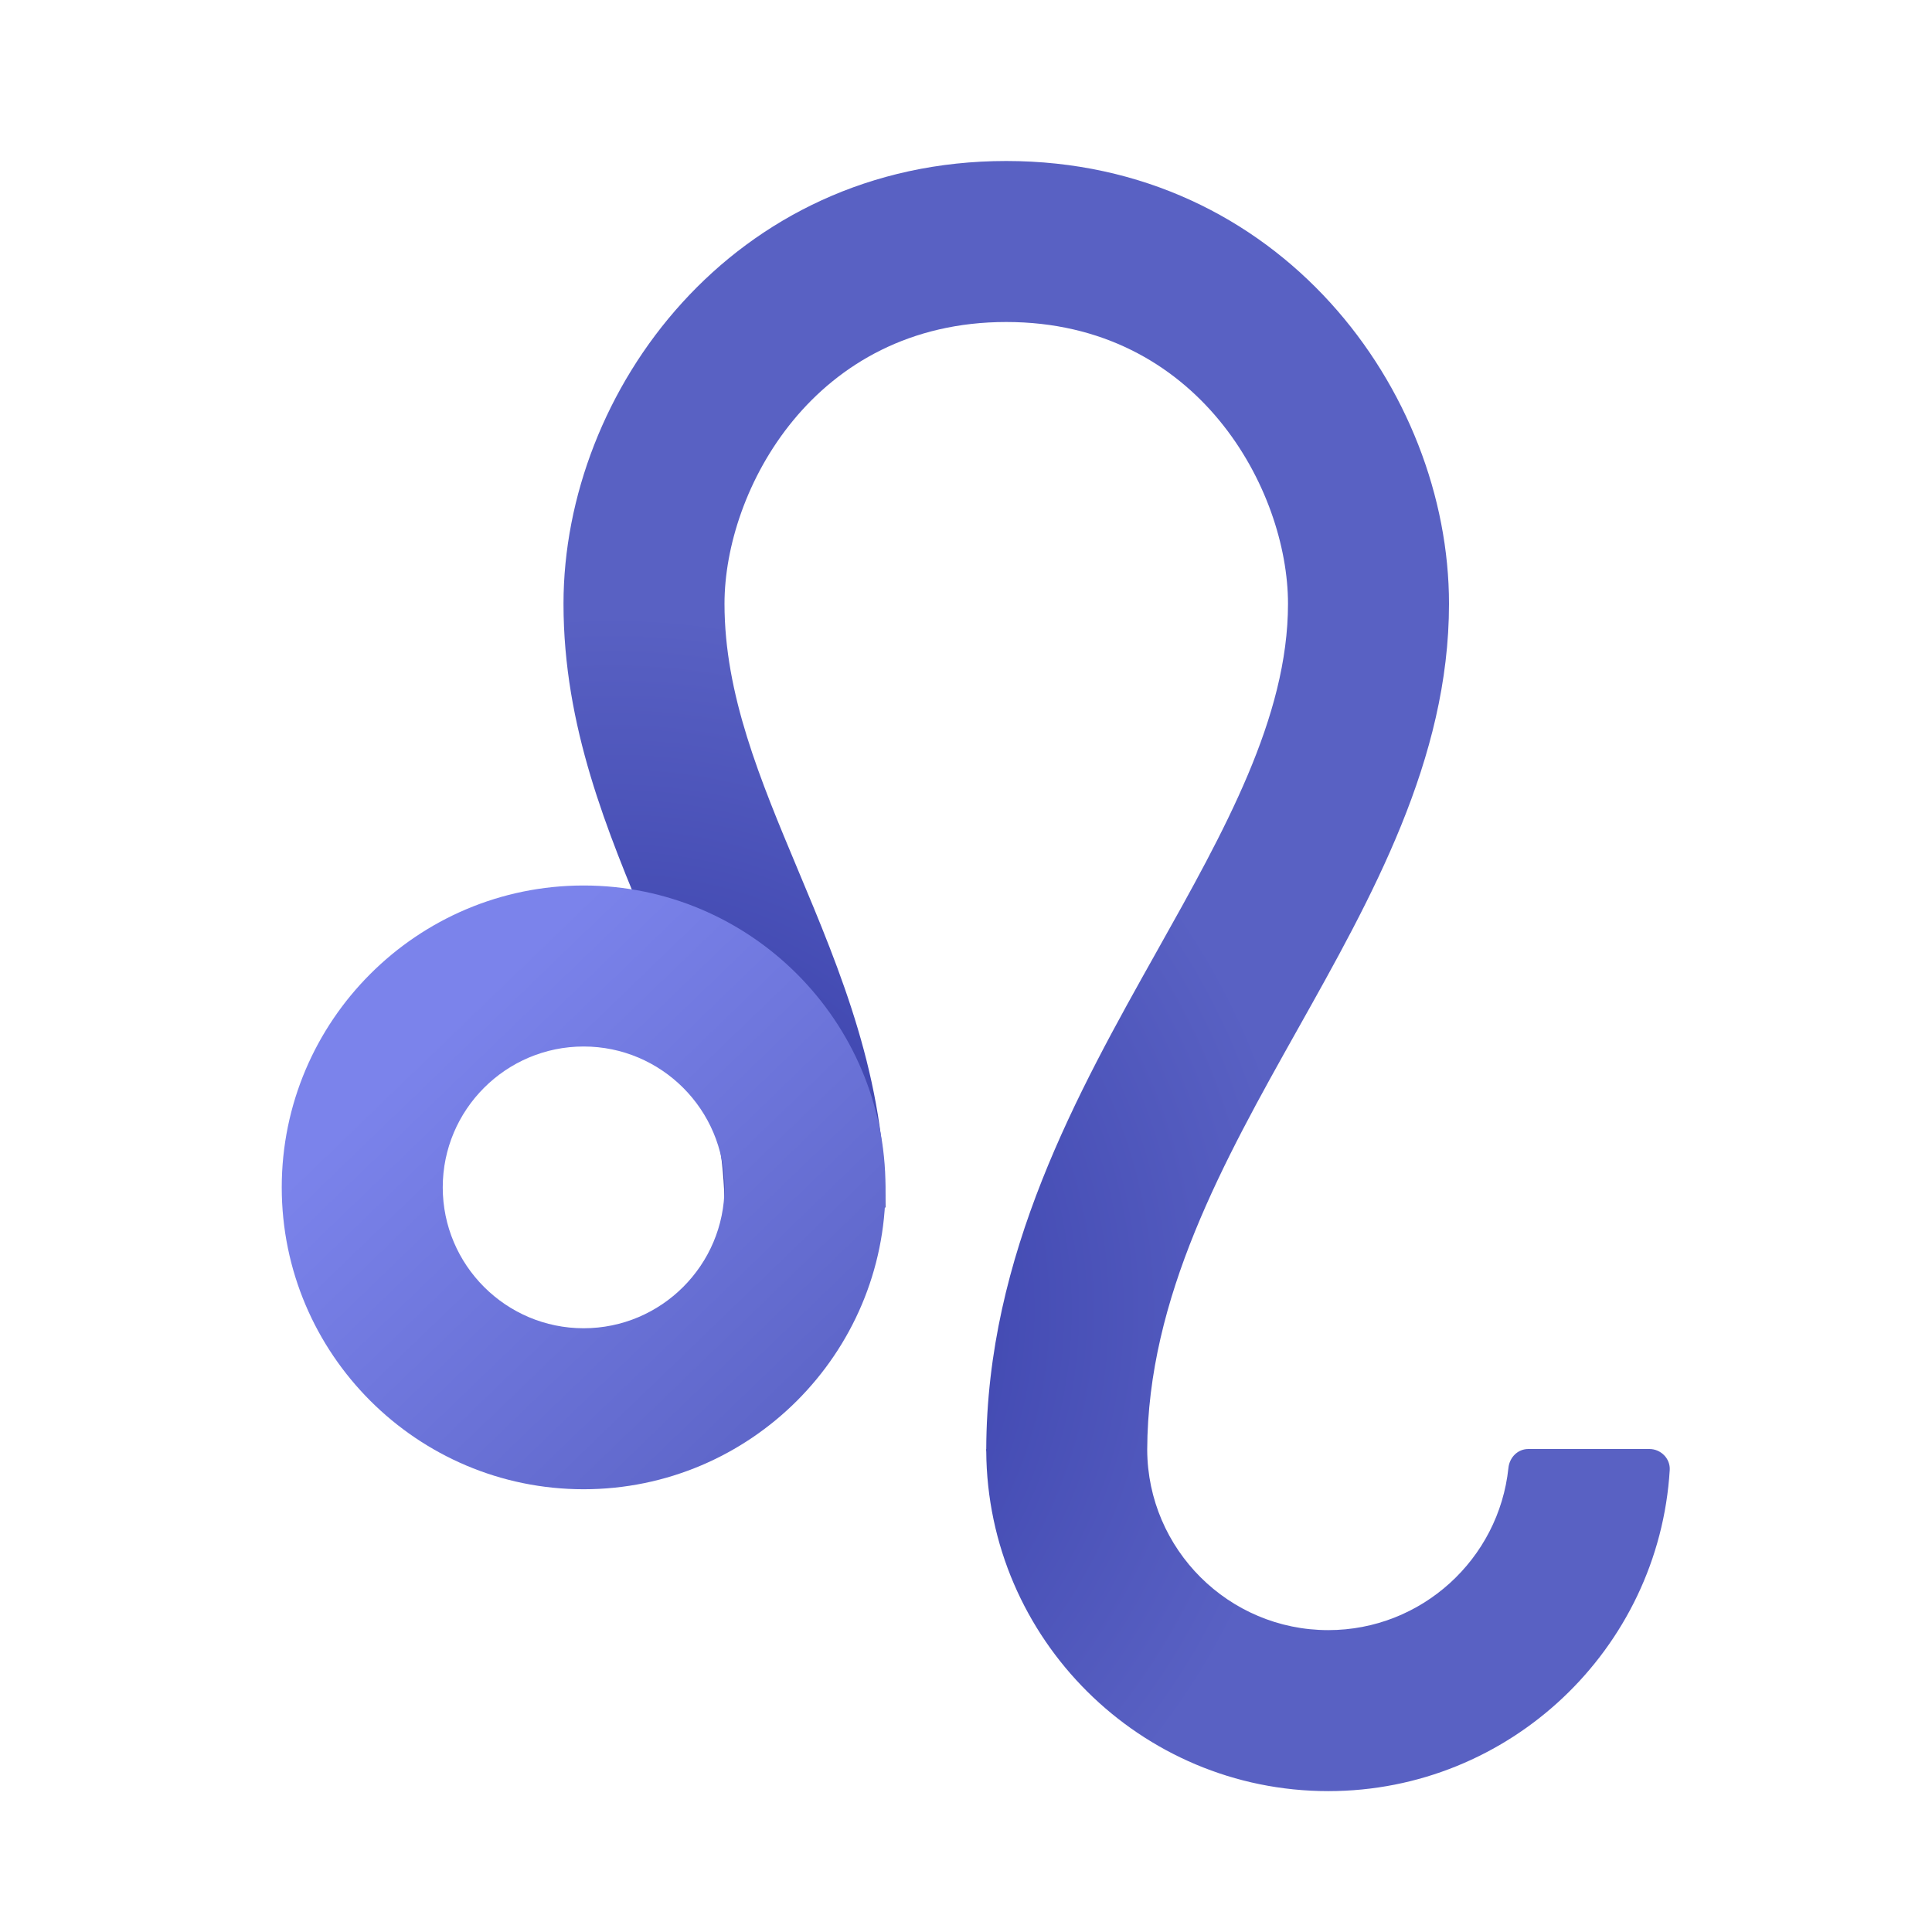 <svg xmlns="http://www.w3.org/2000/svg" viewBox="0 0 48 48"><radialGradient id="gIXfLJERp0njUh69OS7~Ua" cx="15.232" cy="32.548" r="17.305" gradientUnits="userSpaceOnUse"><stop offset=".317" stop-color="#3a41ac"/><stop offset="1" stop-color="#5961c3"/></radialGradient><path fill="url(#gIXfLJERp0njUh69OS7~Ua)" d="M40.979,36h-3.007c-0.265,0-0.469,0.208-0.496,0.472C37.239,38.732,35.322,40.5,33,40.5 c-2.474,0-4.486-2.008-4.498-4.479c0.012-3.801,1.903-7.176,3.734-10.441C34.087,22.282,36,18.872,36,15c0-5.29-4.206-11-11-11 S14,9.71,14,15c0,3.059,1.083,5.644,2.13,8.143C17.092,25.438,18,27.606,18,30h4c0-3.198-1.108-5.844-2.181-8.403 C18.884,19.364,18,17.255,18,15c0-2.823,2.225-7,7-7s7,4.177,7,7c0,2.827-1.58,5.642-3.252,8.623 c-1.983,3.535-4.227,7.542-4.245,12.377H24.5c0,0.01,0.001,0.019,0.001,0.029c0,0.009-0.001,0.017-0.001,0.026h0.003 C24.533,40.717,28.332,44.5,33,44.5c4.511,0,8.214-3.533,8.484-7.978C41.501,36.238,41.263,36,40.979,36z"/><linearGradient id="gIXfLJERp0njUh69OS7~Ub" x1="10.887" x2="21.293" y1="25.753" y2="36.546" gradientUnits="userSpaceOnUse"><stop offset="0" stop-color="#7b83eb"/><stop offset="1" stop-color="#5961c3"/></linearGradient><path fill="url(#gIXfLJERp0njUh69OS7~Ub)" d="M14.5,37C10.364,37,7,33.636,7,29.5s3.364-7.5,7.5-7.5s7.5,3.364,7.5,7.5S18.636,37,14.5,37z M14.5,26c-1.93,0-3.5,1.57-3.5,3.5s1.57,3.5,3.5,3.5s3.5-1.57,3.5-3.5S16.43,26,14.5,26z"/></svg>